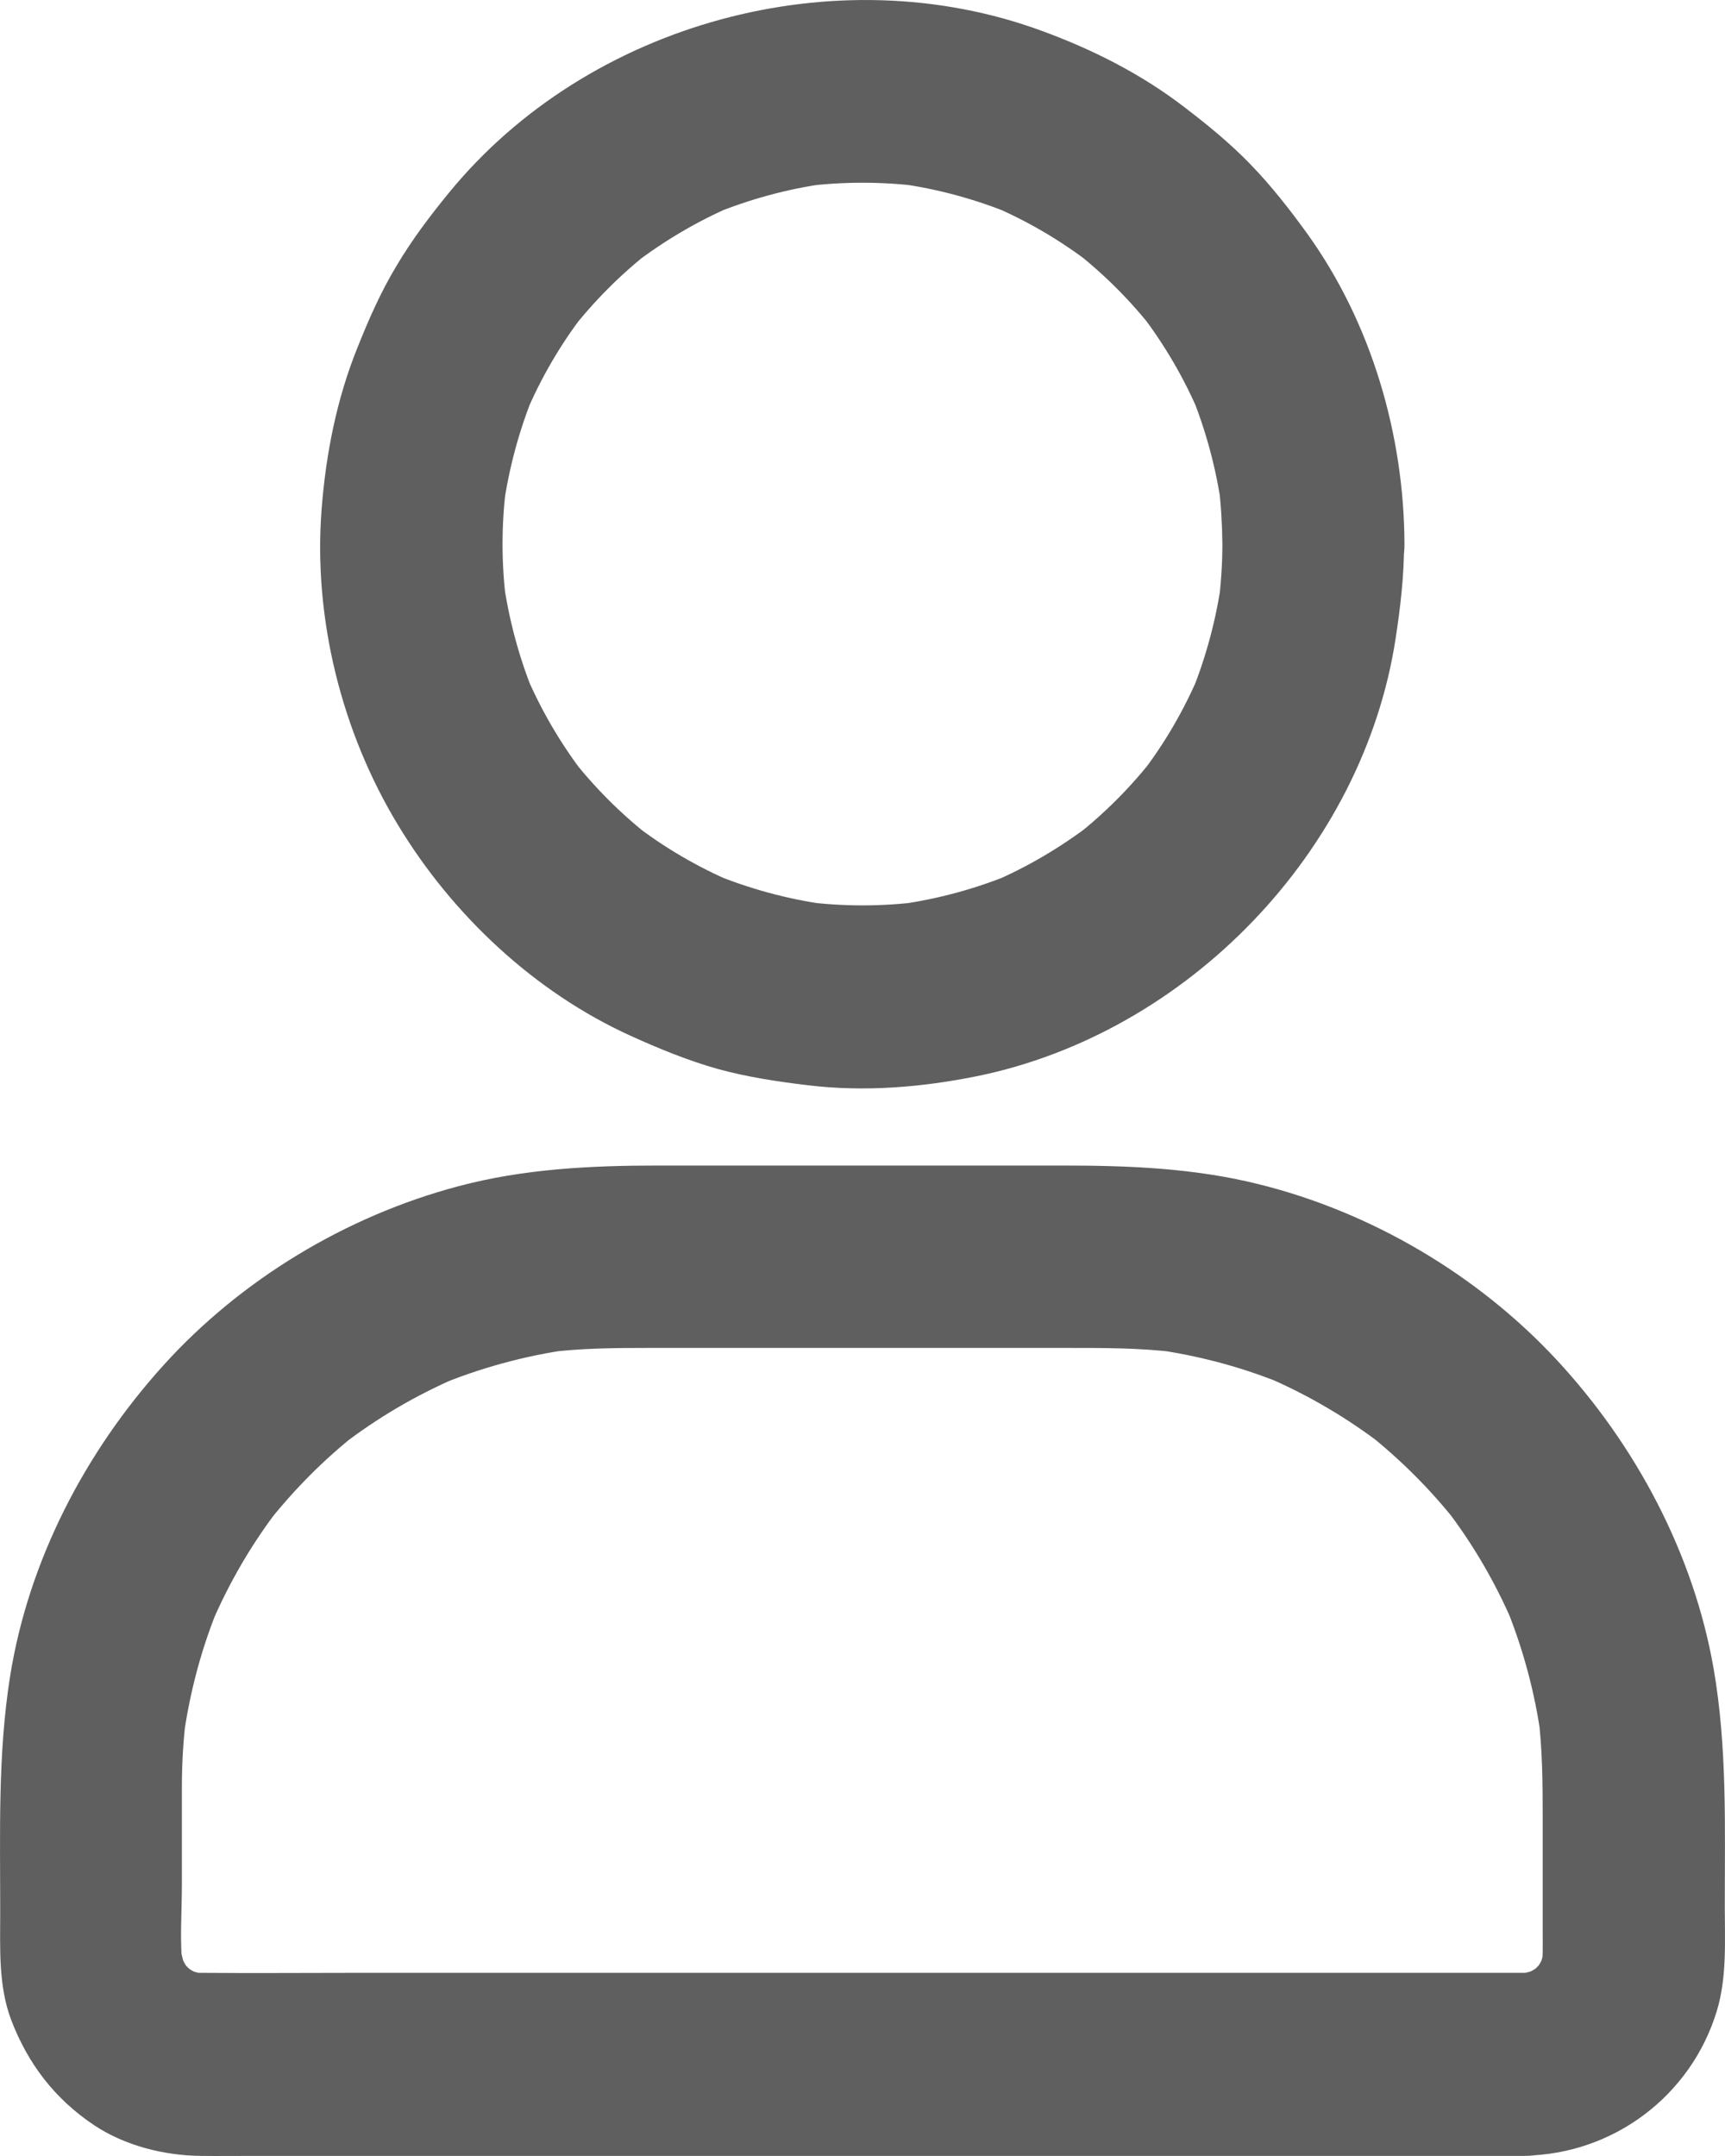<svg width="16" height="20" viewBox="0 0 16 20" fill="none" xmlns="http://www.w3.org/2000/svg">
<path d="M11.338 5.046C11.338 5.233 11.325 5.42 11.302 5.604C11.313 5.53 11.323 5.453 11.332 5.379C11.281 5.748 11.184 6.106 11.043 6.45C11.07 6.382 11.1 6.314 11.127 6.246C10.986 6.581 10.804 6.895 10.582 7.183L10.715 7.011C10.496 7.296 10.24 7.552 9.957 7.772L10.128 7.639C9.841 7.859 9.529 8.044 9.195 8.186C9.263 8.158 9.33 8.129 9.398 8.101C9.056 8.243 8.699 8.341 8.331 8.391C8.405 8.381 8.481 8.37 8.555 8.362C8.186 8.411 7.814 8.411 7.445 8.362C7.519 8.372 7.595 8.383 7.668 8.391C7.301 8.341 6.944 8.243 6.602 8.101C6.67 8.129 6.737 8.158 6.805 8.186C6.471 8.044 6.159 7.862 5.872 7.639L6.043 7.772C5.76 7.552 5.504 7.296 5.285 7.011L5.418 7.183C5.198 6.895 5.014 6.581 4.873 6.246C4.9 6.314 4.93 6.382 4.957 6.45C4.816 6.106 4.719 5.748 4.668 5.379C4.679 5.453 4.689 5.53 4.698 5.604C4.649 5.233 4.649 4.86 4.698 4.489C4.687 4.563 4.677 4.64 4.668 4.714C4.719 4.345 4.816 3.987 4.957 3.643C4.93 3.711 4.9 3.779 4.873 3.847C5.014 3.512 5.196 3.198 5.418 2.91L5.285 3.082C5.504 2.797 5.76 2.541 6.043 2.321L5.872 2.454C6.159 2.234 6.471 2.049 6.805 1.907C6.737 1.935 6.67 1.964 6.602 1.992C6.944 1.85 7.301 1.752 7.668 1.702C7.595 1.712 7.519 1.723 7.445 1.731C7.814 1.683 8.186 1.683 8.555 1.731C8.481 1.721 8.405 1.71 8.331 1.702C8.699 1.752 9.056 1.85 9.398 1.992C9.33 1.964 9.263 1.935 9.195 1.907C9.529 2.049 9.841 2.232 10.128 2.454L9.957 2.321C10.24 2.541 10.496 2.797 10.715 3.082L10.582 2.91C10.802 3.198 10.986 3.512 11.127 3.847C11.1 3.779 11.07 3.711 11.043 3.643C11.184 3.987 11.281 4.345 11.332 4.714C11.321 4.64 11.311 4.563 11.302 4.489C11.325 4.673 11.336 4.86 11.338 5.046C11.34 5.49 11.725 5.916 12.183 5.894C12.639 5.873 13.029 5.521 13.027 5.046C13.023 4.031 12.719 2.992 12.124 2.166C11.963 1.943 11.792 1.725 11.602 1.528C11.41 1.329 11.199 1.157 10.979 0.989C10.58 0.684 10.135 0.459 9.662 0.286C7.755 -0.416 5.456 0.209 4.166 1.786C3.988 2.003 3.819 2.227 3.676 2.469C3.532 2.708 3.42 2.963 3.317 3.221C3.123 3.7 3.023 4.209 2.983 4.724C2.905 5.733 3.167 6.787 3.691 7.652C4.195 8.487 4.957 9.203 5.848 9.608C6.11 9.727 6.378 9.837 6.657 9.916C6.934 9.992 7.215 10.034 7.5 10.068C8.019 10.13 8.549 10.087 9.062 9.983C11.011 9.585 12.643 7.9 12.945 5.922C12.989 5.634 13.023 5.345 13.023 5.053C13.025 4.61 12.632 4.184 12.178 4.205C11.722 4.22 11.338 4.572 11.338 5.046ZM14.14 18.301H3.306C2.827 18.301 2.348 18.305 1.868 18.301C1.816 18.301 1.763 18.297 1.712 18.291C1.786 18.301 1.862 18.312 1.936 18.32C1.852 18.308 1.771 18.284 1.693 18.252C1.761 18.28 1.828 18.31 1.896 18.337C1.811 18.301 1.733 18.255 1.659 18.197L1.83 18.331C1.767 18.278 1.708 18.221 1.657 18.157L1.79 18.329C1.733 18.255 1.689 18.176 1.651 18.091C1.678 18.159 1.708 18.227 1.735 18.295C1.704 18.216 1.683 18.134 1.668 18.051C1.678 18.125 1.689 18.201 1.697 18.276C1.664 18.019 1.687 17.748 1.687 17.489V16.582C1.687 16.355 1.7 16.131 1.729 15.906C1.719 15.98 1.708 16.056 1.7 16.131C1.759 15.696 1.873 15.27 2.044 14.865C2.016 14.933 1.987 15.001 1.959 15.069C2.124 14.683 2.335 14.32 2.591 13.988L2.458 14.159C2.713 13.831 3.006 13.534 3.336 13.277L3.165 13.411C3.496 13.155 3.857 12.943 4.242 12.777C4.174 12.805 4.107 12.834 4.039 12.862C4.442 12.692 4.865 12.576 5.299 12.516C5.226 12.527 5.15 12.538 5.076 12.546C5.388 12.506 5.699 12.504 6.013 12.504H9.877C10.225 12.504 10.572 12.502 10.92 12.546C10.846 12.536 10.77 12.525 10.696 12.516C11.129 12.576 11.553 12.69 11.957 12.862C11.889 12.834 11.822 12.805 11.754 12.777C12.138 12.943 12.499 13.155 12.831 13.411L12.66 13.277C12.987 13.534 13.283 13.829 13.538 14.159L13.405 13.988C13.661 14.32 13.872 14.683 14.037 15.069C14.009 15.001 13.979 14.933 13.952 14.865C14.121 15.27 14.237 15.694 14.296 16.131C14.286 16.056 14.275 15.98 14.267 15.906C14.307 16.226 14.309 16.544 14.309 16.866V17.915C14.309 18.036 14.313 18.157 14.298 18.276C14.309 18.201 14.319 18.125 14.328 18.051C14.315 18.136 14.292 18.216 14.26 18.295C14.288 18.227 14.317 18.159 14.345 18.091C14.309 18.176 14.262 18.255 14.205 18.329L14.338 18.157C14.286 18.221 14.229 18.28 14.165 18.331L14.336 18.197C14.262 18.255 14.184 18.299 14.1 18.337C14.167 18.31 14.235 18.28 14.303 18.252C14.224 18.284 14.142 18.305 14.06 18.32C14.134 18.31 14.21 18.299 14.284 18.291C14.237 18.297 14.188 18.299 14.14 18.301C13.922 18.303 13.699 18.394 13.542 18.549C13.397 18.695 13.285 18.937 13.295 19.149C13.316 19.603 13.667 20.003 14.14 19.997C14.961 19.984 15.683 19.446 15.924 18.655C16.019 18.341 15.998 18.004 15.998 17.682C15.998 16.945 16.021 16.213 15.895 15.482C15.709 14.412 15.172 13.405 14.438 12.614C13.703 11.823 12.715 11.242 11.67 10.984C11.07 10.835 10.466 10.812 9.854 10.812H6.108C5.481 10.812 4.858 10.842 4.248 11.005C3.211 11.281 2.236 11.868 1.516 12.665C0.79 13.468 0.264 14.477 0.093 15.554C-0.021 16.277 0.002 17.002 0.002 17.731C0.002 18.066 -0.017 18.416 0.103 18.736C0.26 19.147 0.509 19.471 0.874 19.715C1.159 19.904 1.52 19.995 1.858 19.999C2.023 20.001 2.187 19.999 2.352 19.999H14.142C14.583 19.999 15.008 19.609 14.987 19.151C14.966 18.689 14.615 18.301 14.14 18.301Z" fill="#5F5F5F"/>
</svg>
